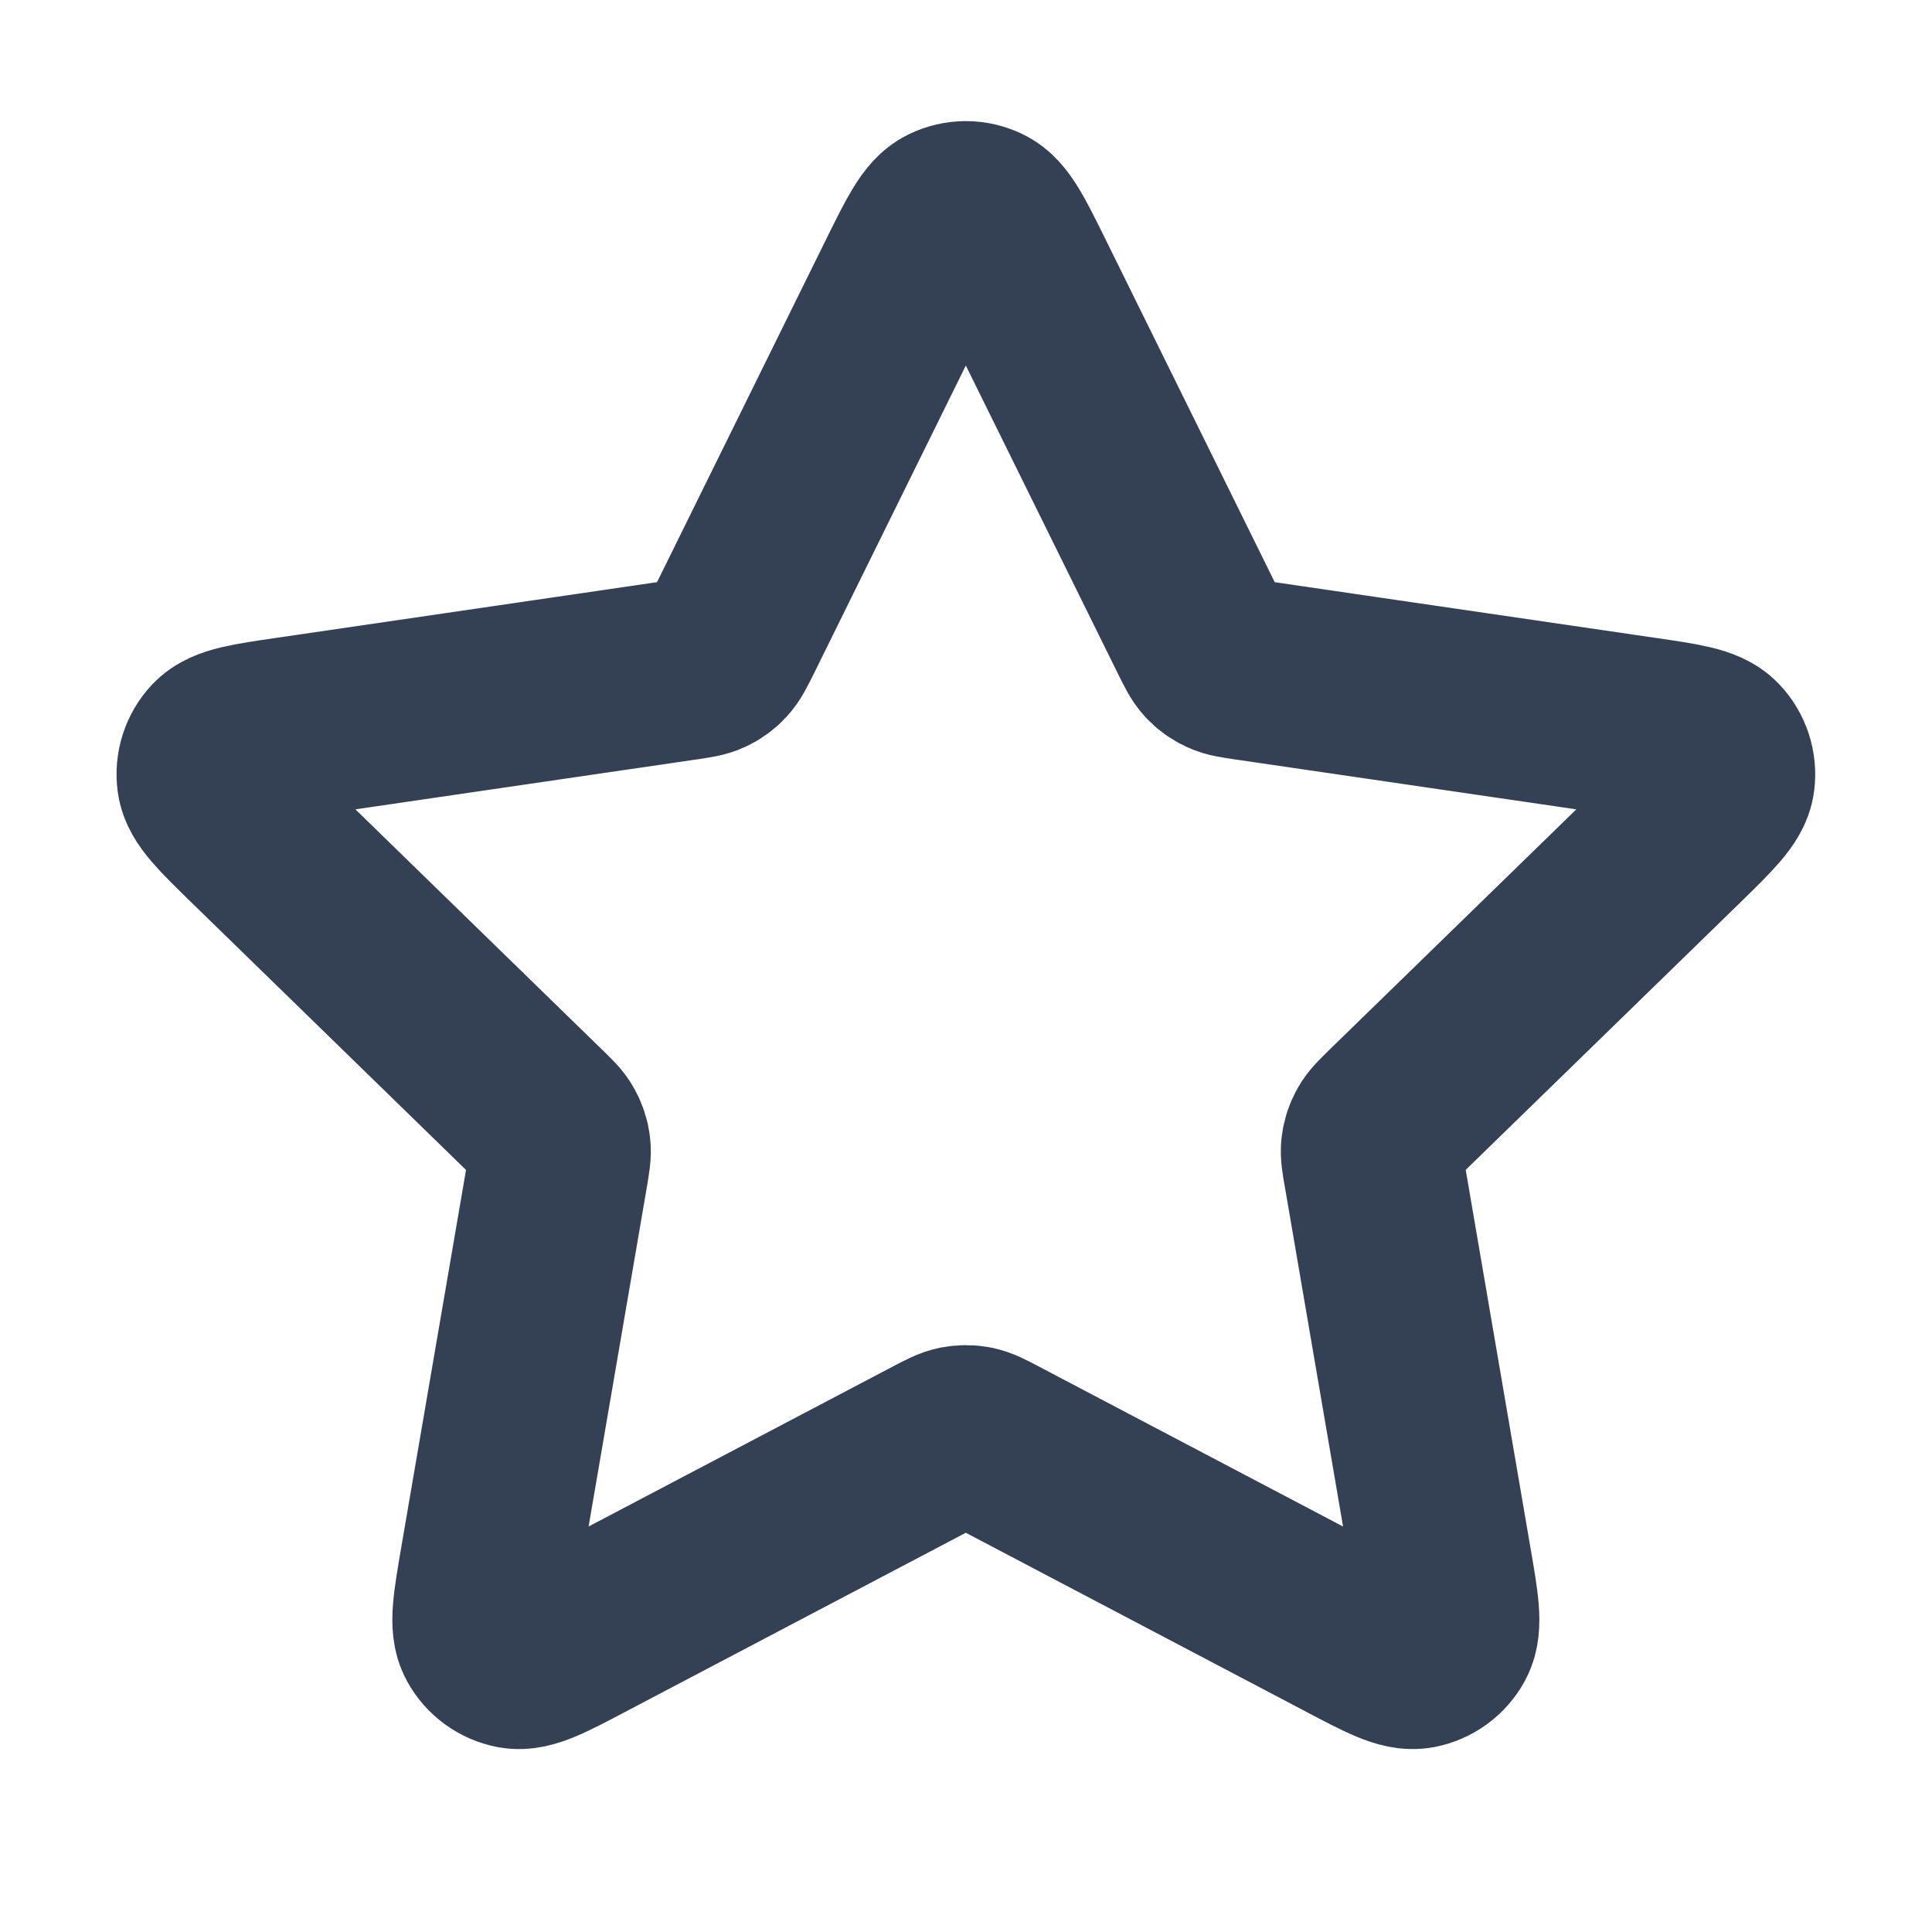 <svg width="16" height="16" viewBox="0 0 16 16" fill="none" xmlns="http://www.w3.org/2000/svg">
<g id="star-01">
<path id="Icon" d="M7.52 2.302C7.674 1.991 7.751 1.835 7.855 1.786C7.946 1.742 8.051 1.742 8.142 1.786C8.246 1.835 8.323 1.991 8.477 2.302L9.935 5.256C9.98 5.347 10.003 5.393 10.036 5.429C10.065 5.461 10.101 5.486 10.14 5.504C10.184 5.525 10.234 5.532 10.336 5.547L13.597 6.024C13.94 6.074 14.112 6.099 14.191 6.183C14.26 6.256 14.293 6.356 14.28 6.456C14.265 6.57 14.14 6.691 13.892 6.934L11.533 9.231C11.46 9.303 11.423 9.338 11.399 9.381C11.378 9.419 11.364 9.46 11.359 9.503C11.353 9.551 11.362 9.602 11.38 9.703L11.936 12.948C11.995 13.29 12.024 13.461 11.969 13.563C11.921 13.651 11.836 13.713 11.737 13.732C11.623 13.753 11.469 13.672 11.162 13.51L8.247 11.977C8.156 11.929 8.111 11.906 8.063 11.896C8.021 11.888 7.977 11.888 7.935 11.896C7.887 11.906 7.841 11.929 7.75 11.977L4.835 13.51C4.528 13.672 4.374 13.753 4.261 13.732C4.162 13.713 4.077 13.651 4.029 13.563C3.973 13.461 4.003 13.29 4.061 12.948L4.618 9.703C4.635 9.602 4.644 9.551 4.638 9.503C4.633 9.46 4.619 9.419 4.598 9.381C4.575 9.338 4.538 9.303 4.464 9.231L2.106 6.934C1.857 6.691 1.733 6.57 1.718 6.456C1.705 6.356 1.737 6.256 1.806 6.183C1.886 6.099 2.057 6.074 2.401 6.024L5.662 5.547C5.763 5.532 5.814 5.525 5.858 5.504C5.897 5.486 5.932 5.461 5.961 5.429C5.995 5.393 6.017 5.347 6.063 5.256L7.52 2.302Z" stroke="#344054" stroke-width="1.5" stroke-linecap="round" stroke-linejoin="round"/>
</g>
</svg>
